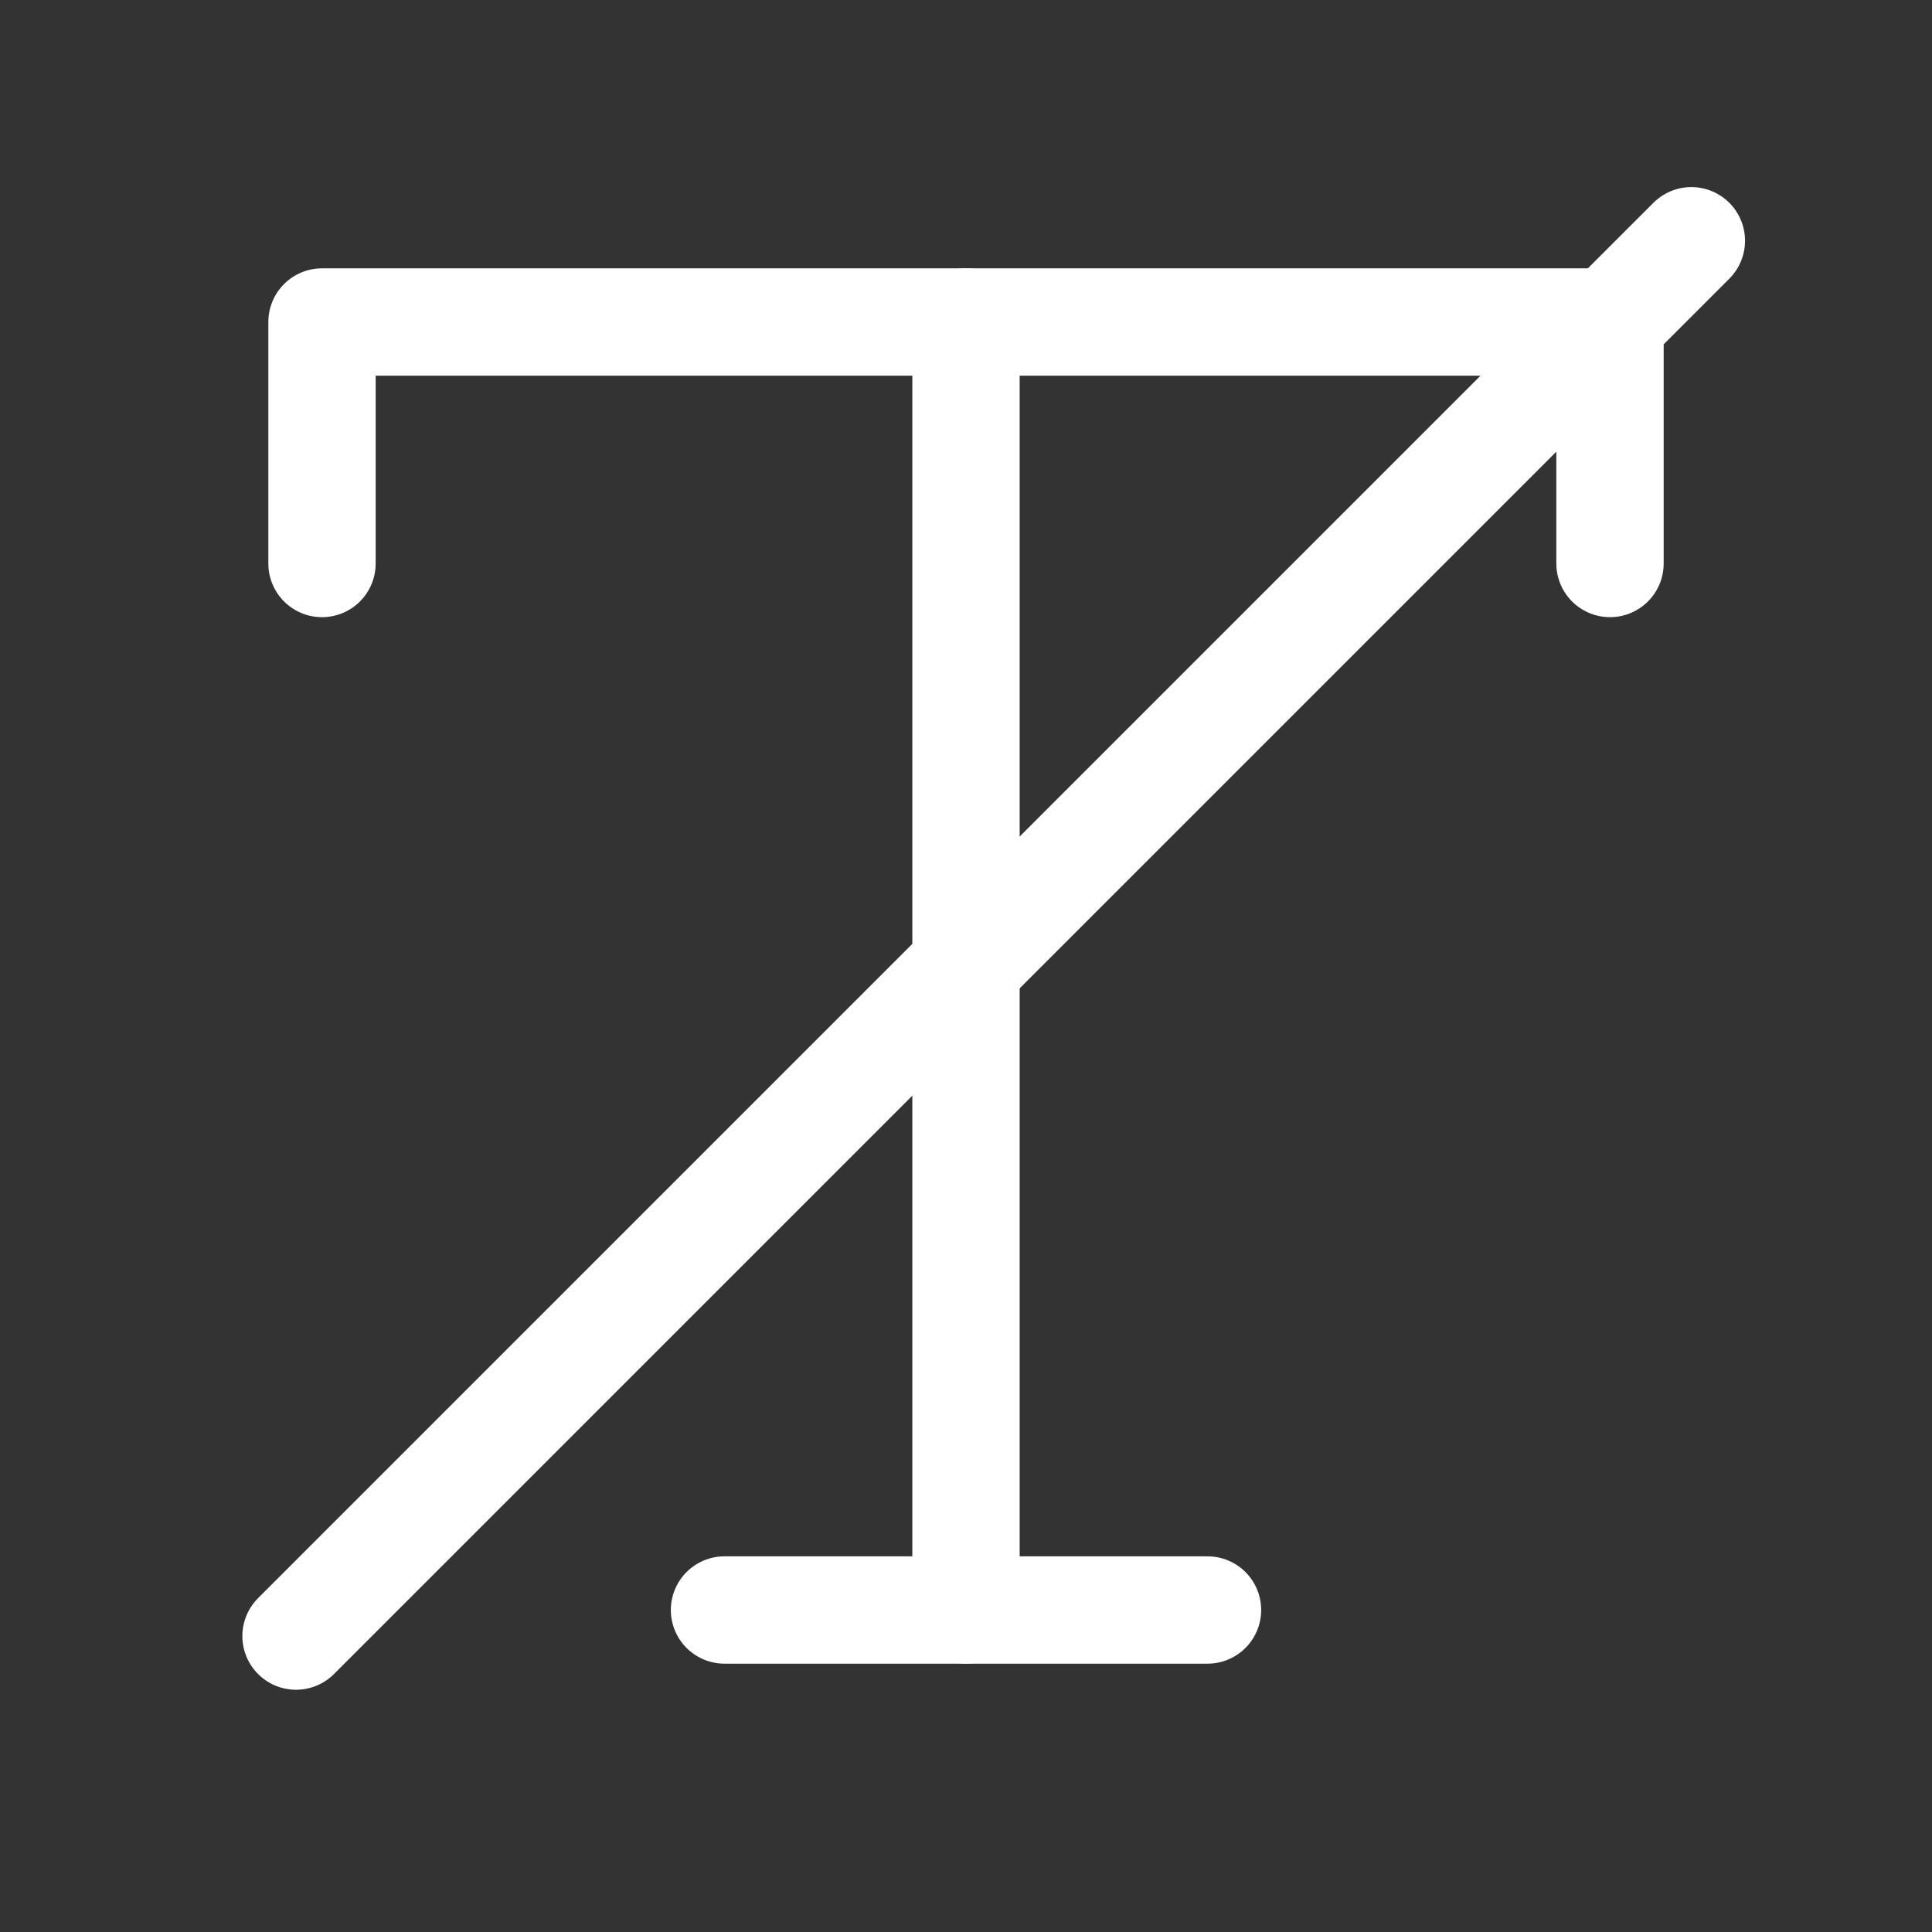 <svg width="18" height="18" viewBox="0 0 18 18" fill="none" xmlns="http://www.w3.org/2000/svg">
<rect x="0" y="0" width="18" height="18" fill="#333333" stroke="none"/>
<path d="M3 5.25V3H15V5.25" stroke="white" stroke-linecap="round" stroke-linejoin="round"/>
<path d="M6.75 15H11.25" stroke="white" stroke-linecap="round" stroke-linejoin="round"/>
<path d="M9 3V15" stroke="white" stroke-linecap="round" stroke-linejoin="round"/>
<path d="M2.758 15.243L15.758 2.243" stroke="white" stroke-linecap="round" stroke-linejoin="round"/>
</svg>
